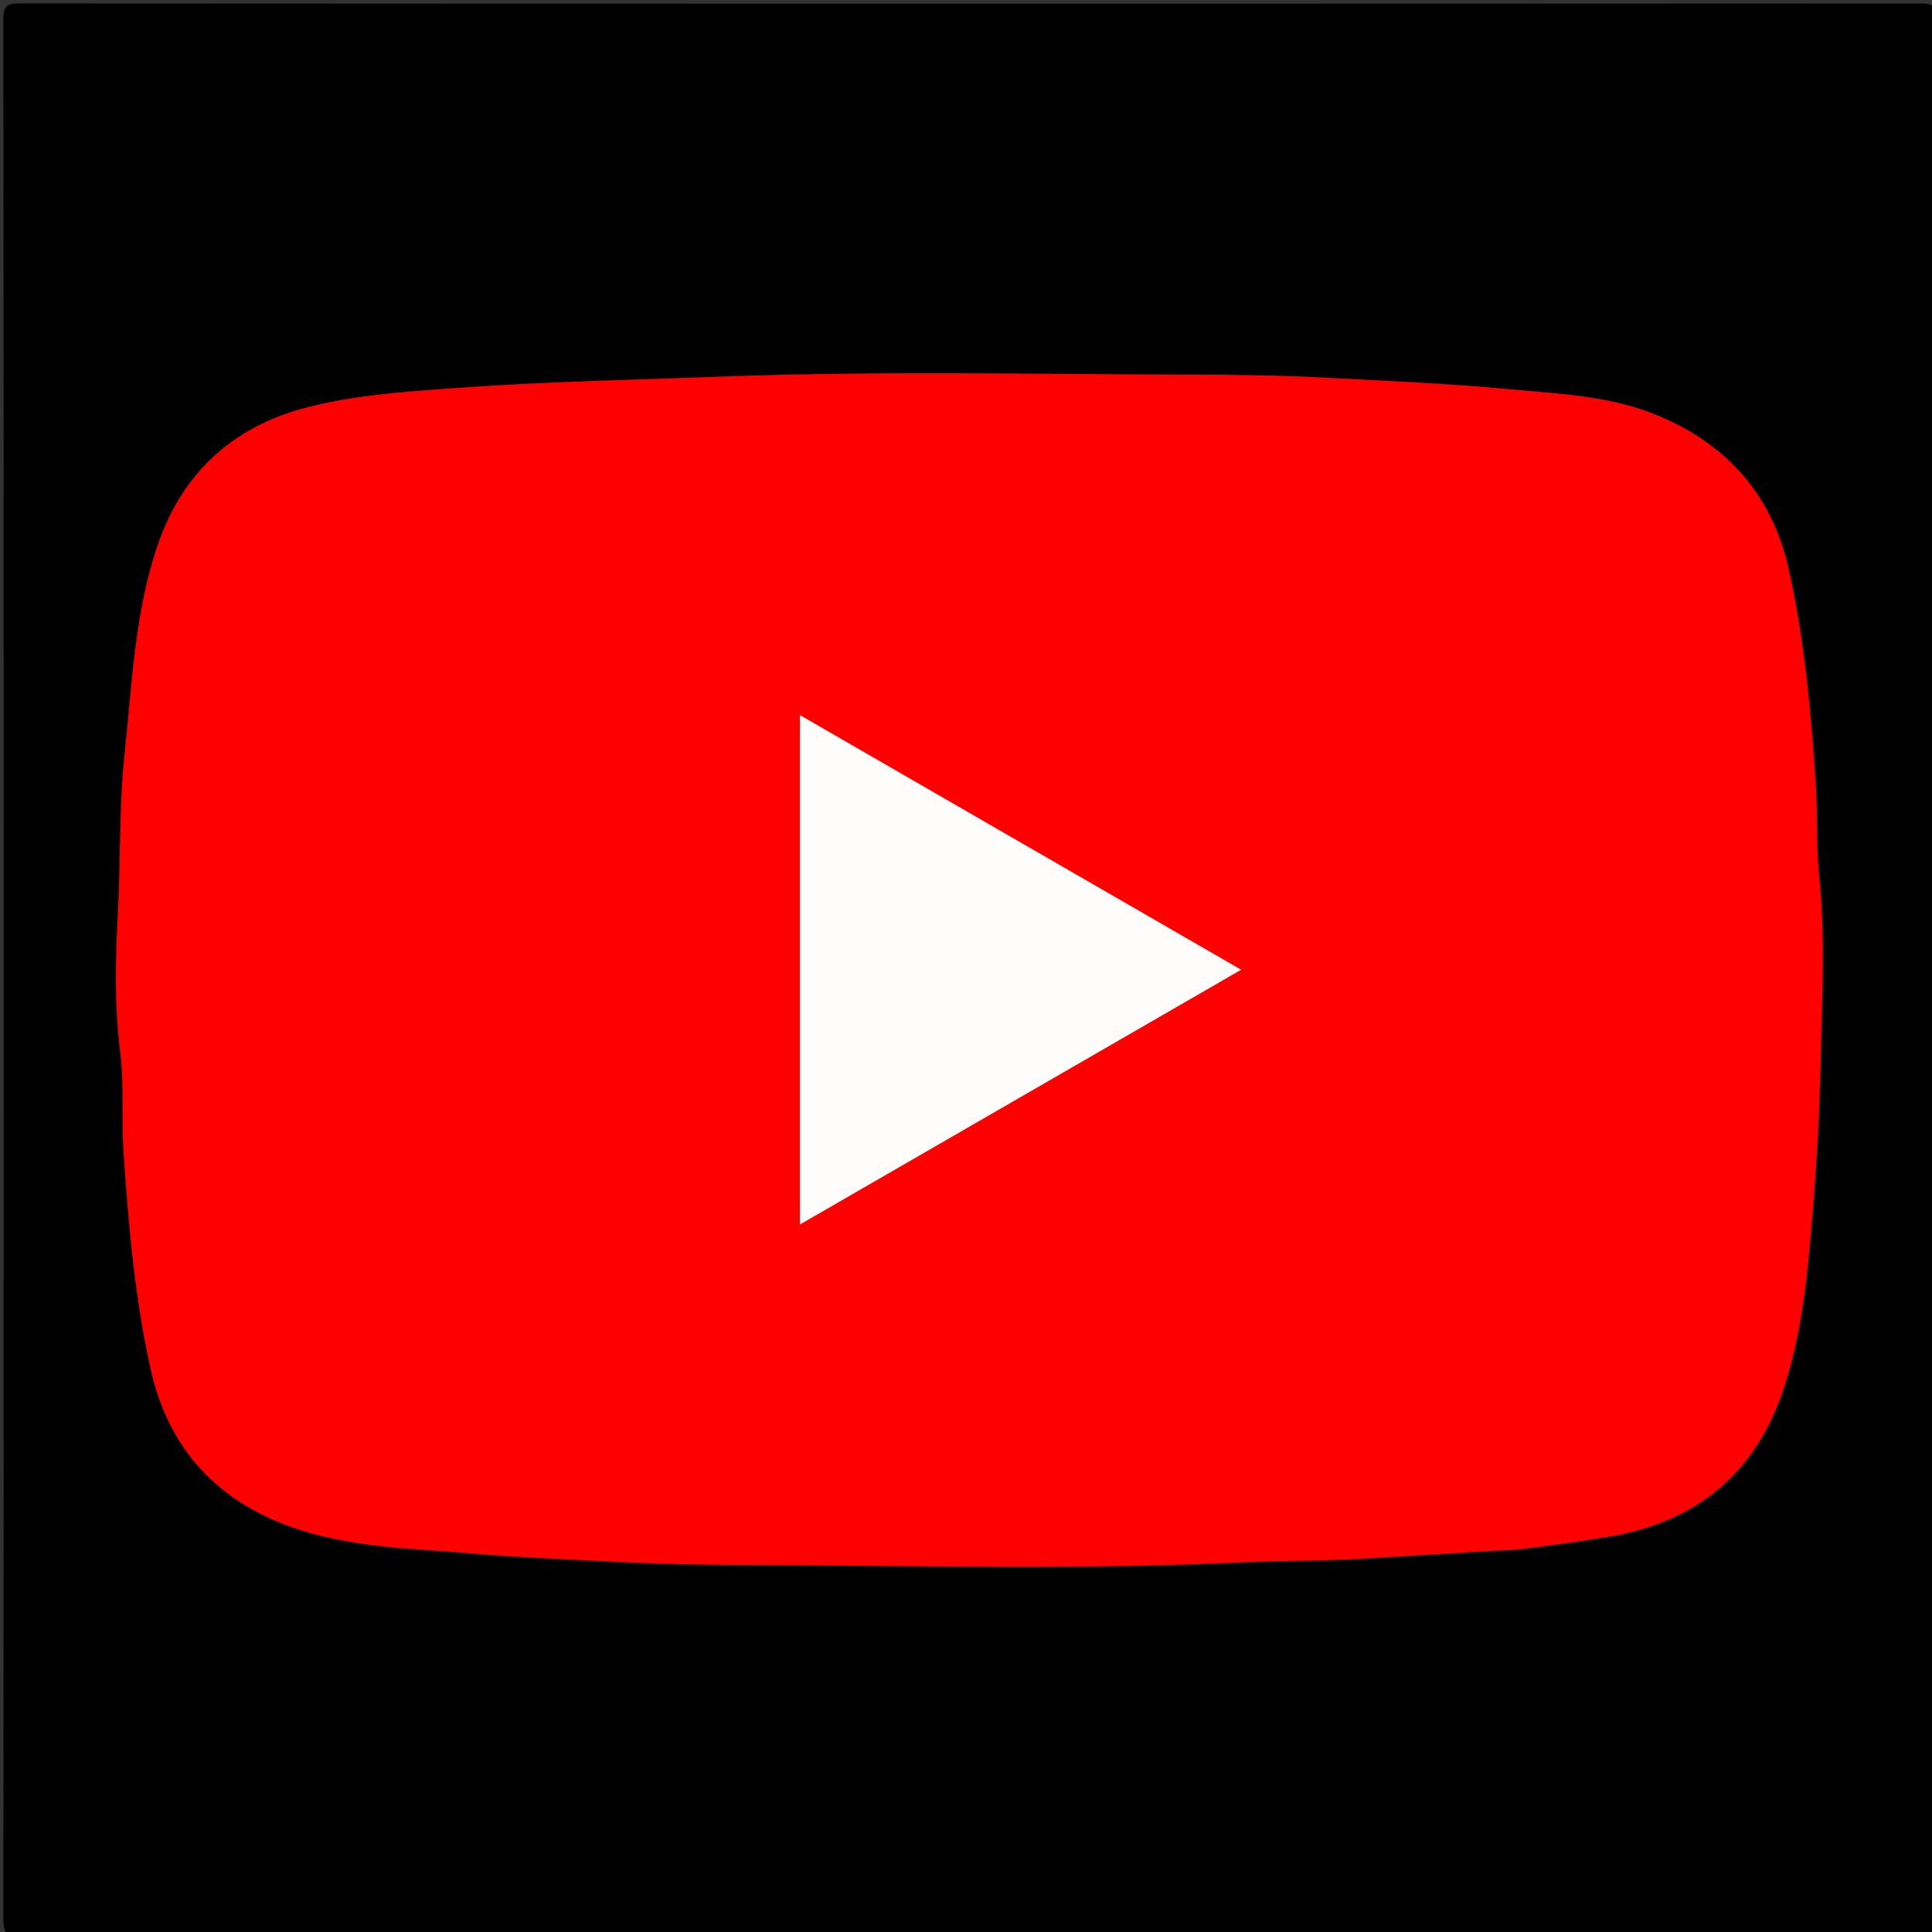 <svg version="1.1" id="Layer_1" xmlns="http://www.w3.org/2000/svg" xmlns:xlink="http://www.w3.org/1999/xlink" x="0px" y="0px"
	 width="100%" viewBox="0 0 512 512" enable-background="new 0 0 512 512" xml:space="preserve">
<rect x="0" y="0" width="512" height="512" fill="#333333" stroke="none"/>
<path fill="#000000" opacity="1" stroke="none" 
	d="
M341,513 
	C228.861,513 117.221,512.981 5.582,513.085 
	C1.987,513.088 0.891,512.52 0.894,508.584 
	C1.017,340.792 1.016,172.999 0.894,5.207 
	C0.892,1.485 1.801,0.91 5.291,0.913 
	C173.084,1.013 340.876,1.011 508.668,0.923 
	C512.043,0.921 513.117,1.33 513.114,5.166 
	C512.982,173.125 512.985,341.084 513.1,509.043 
	C513.102,512.552 512.29,513.098 508.958,513.091 
	C453.139,512.964 397.32,513 341,513 
z"/>
<path fill="#FF0000" opacity="1" stroke="none" 
	d="
M401.572,410.711 
	C386.279,411.401 371.439,412.597 356.575,413.287 
	C347.799,413.693 339.027,413.583 330.265,414.002 
	C287.357,416.052 244.419,414.908 201.501,414.772 
	C188.596,414.731 175.621,414.551 162.714,413.867 
	C150.848,413.239 138.942,412.861 127.124,411.831 
	C109.741,410.315 91.949,410.375 75.383,403.99 
	C56.38,396.665 44.401,382.985 39.902,362.728 
	C35.722,343.908 34.078,324.875 32.765,305.701 
	C32.151,296.737 32.971,287.748 31.862,278.906 
	C30.322,266.621 30.585,254.307 31.238,242.108 
	C31.99,228.074 31.522,213.99 33.013,200.001 
	C35.038,180.997 35.694,161.679 42.138,143.493 
	C48.641,125.143 61.909,113.136 80.723,108.137 
	C93.392,104.771 106.524,103.877 119.621,102.914 
	C143.728,101.143 167.867,100.659 192.008,99.782 
	C233.277,98.283 274.531,99.174 315.782,99.298 
	C327.171,99.333 338.656,99.434 350.075,100.034 
	C366.714,100.908 383.378,101.604 399.961,103.139 
	C413.256,104.369 426.905,104.921 439.378,110.133 
	C457.681,117.78 469.688,131.158 474.084,151.058 
	C478.277,170.04 480.006,189.234 481.243,208.584 
	C481.741,216.373 481.292,224.165 482.077,231.888 
	C483.154,242.484 483.215,253.09 482.94,263.689 
	C482.495,280.892 482.222,298.131 480.843,315.271 
	C479.429,332.843 478.33,350.647 472.854,367.53 
	C465.628,389.807 450.272,403.157 426.778,407.158 
	C418.532,408.562 410.296,409.698 401.572,410.711 
z"/>
<path fill="#FFFCFC" opacity="1" stroke="none" 
	d="
M211.988,271 
	C211.988,243.884 211.988,217.268 211.988,189.498 
	C251.227,212.146 289.647,234.321 328.925,256.992 
	C289.891,279.532 251.498,301.702 211.988,324.517 
	C211.988,306.189 211.988,288.845 211.988,271 
z"/>
</svg>